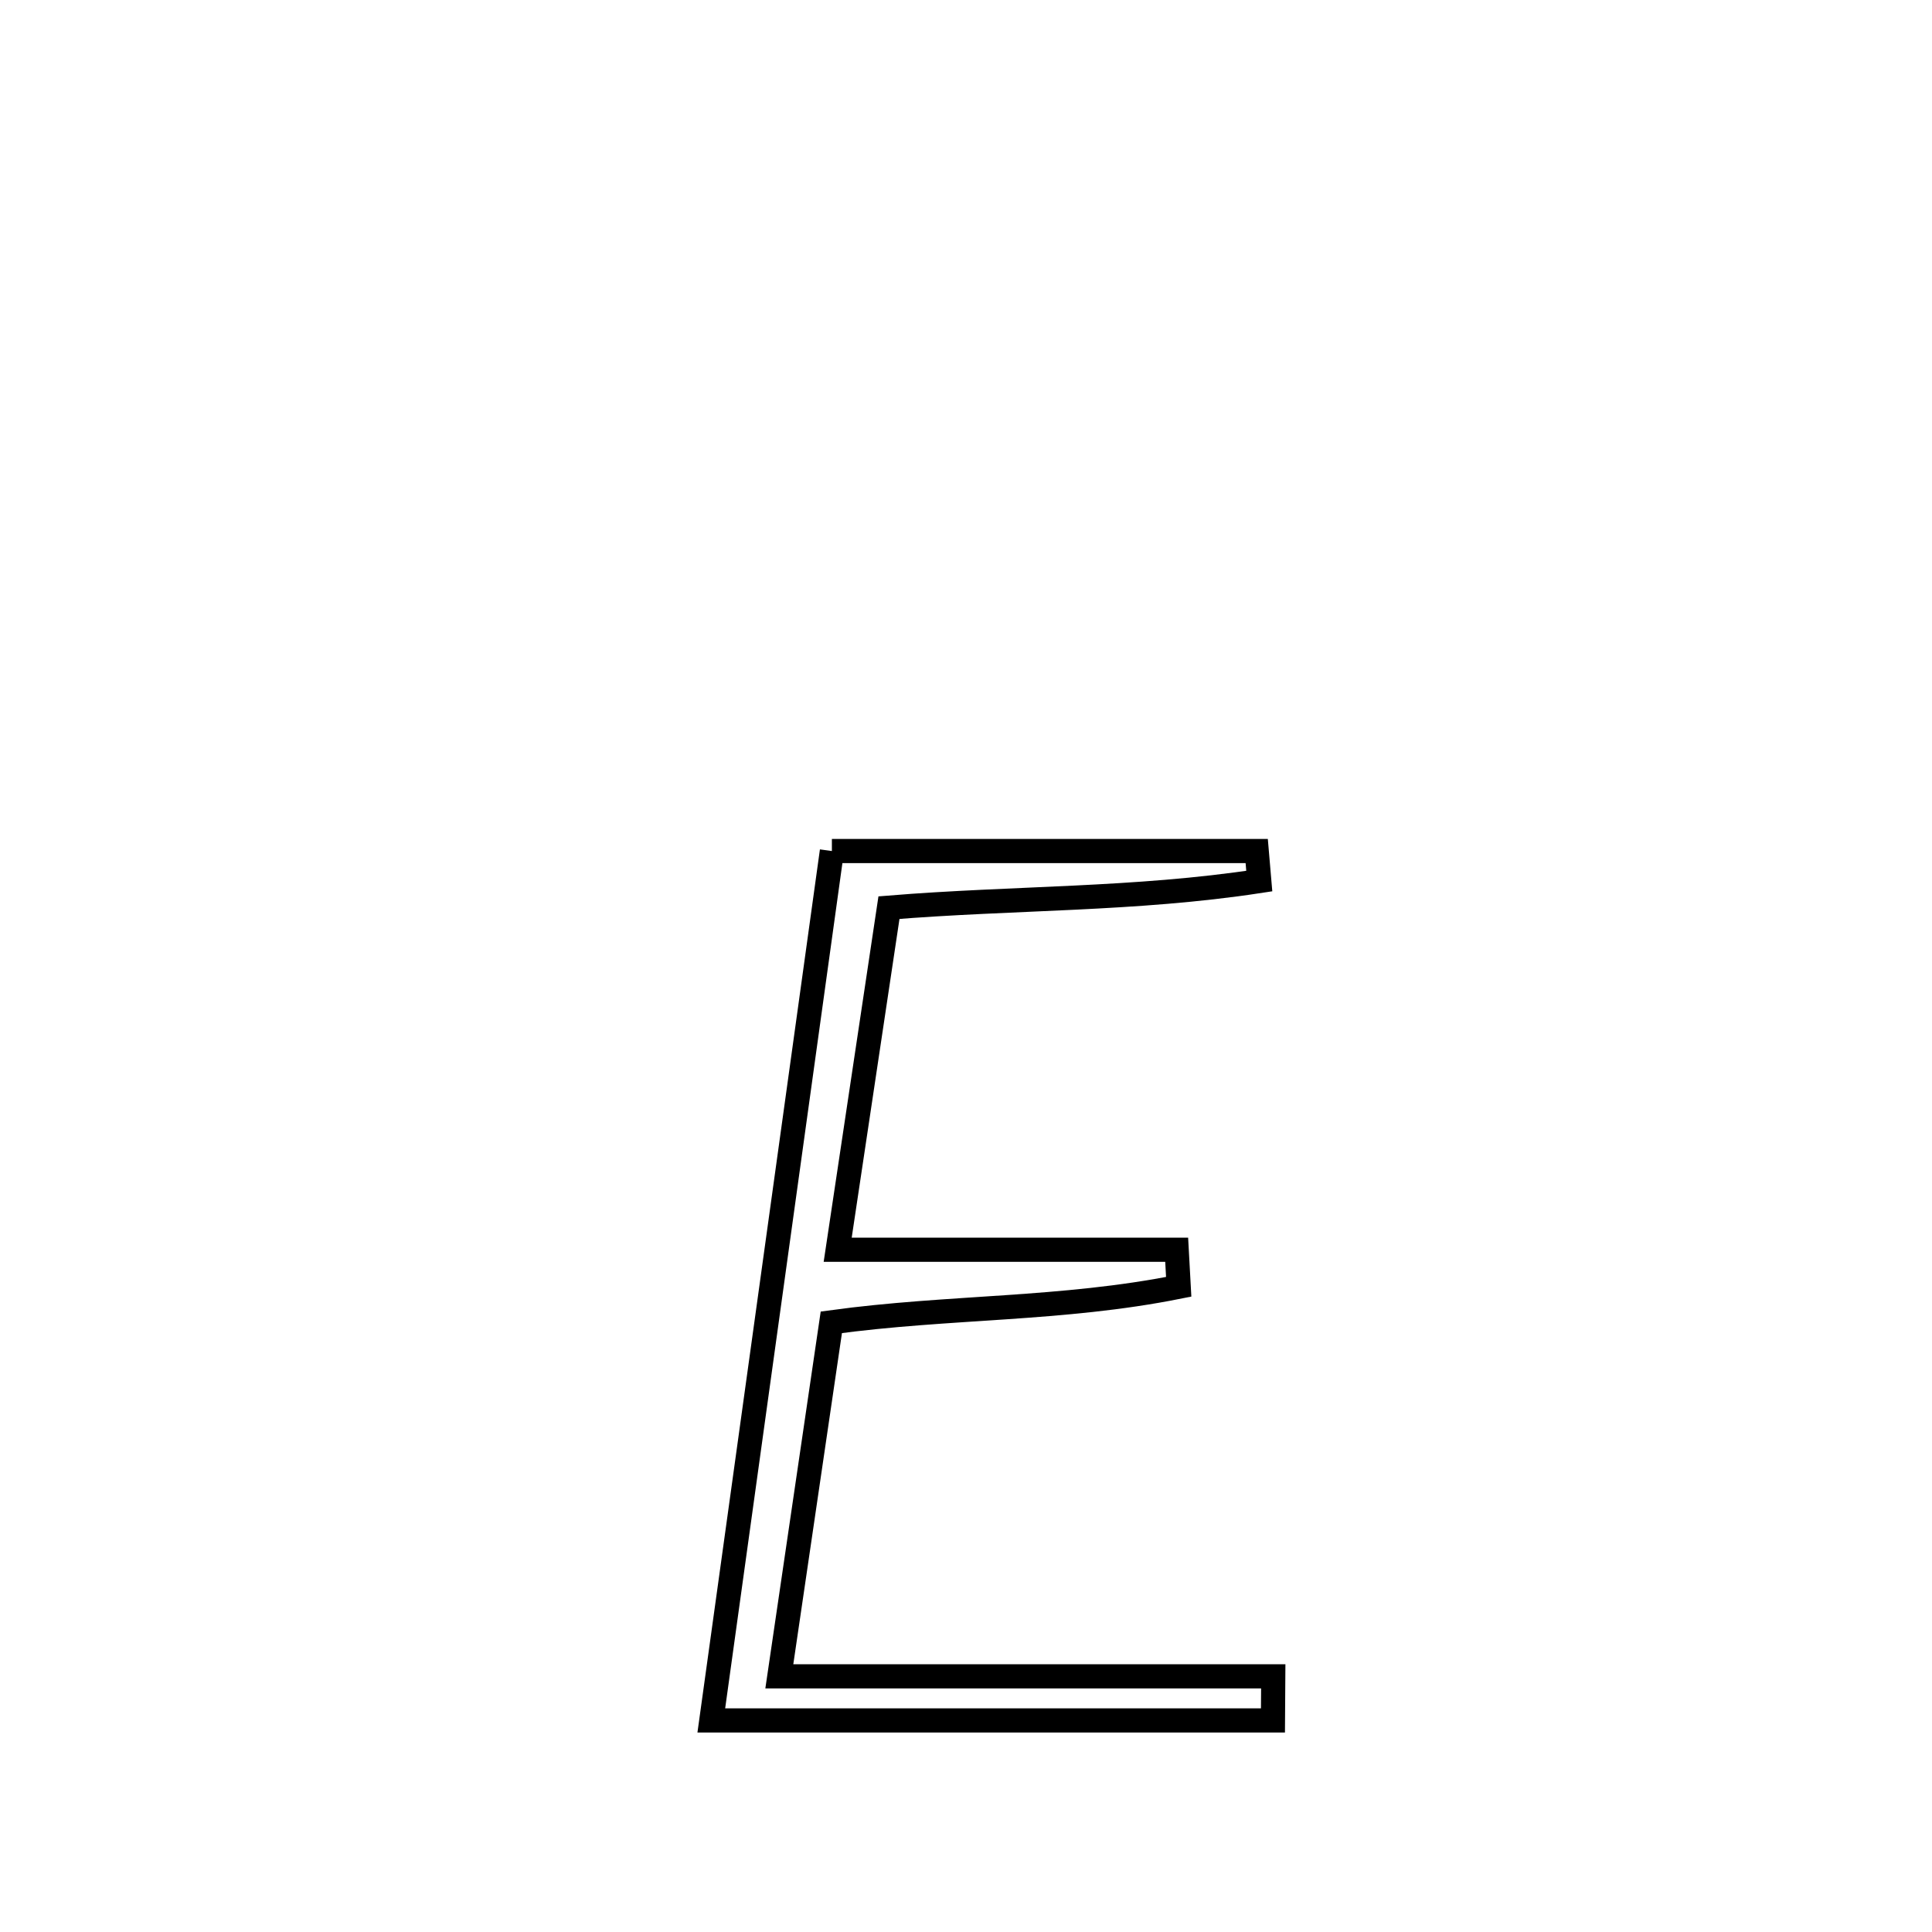 <svg xmlns="http://www.w3.org/2000/svg" viewBox="0.0 0.0 24.0 24.0" height="200px" width="200px"><path fill="none" stroke="black" stroke-width=".3" stroke-opacity="1.0"  filling="0" d="M10.334 10.572 L10.334 10.572 C12.093 10.572 13.852 10.572 15.611 10.572 L15.611 10.572 C15.621 10.696 15.632 10.821 15.643 10.945 L15.643 10.945 C14.1 11.181 12.599 11.148 11.043 11.275 L11.043 11.275 C10.83 12.691 10.618 14.108 10.406 15.525 L10.406 15.525 C11.809 15.525 13.213 15.525 14.617 15.525 L14.617 15.525 C14.625 15.678 14.633 15.832 14.642 15.985 L14.642 15.985 C13.187 16.276 11.798 16.225 10.327 16.426 L10.327 16.426 C10.111 17.892 9.896 19.358 9.681 20.824 L9.681 20.824 C11.726 20.824 13.772 20.824 15.817 20.824 L15.817 20.824 C15.816 21.006 15.814 21.189 15.813 21.372 L15.813 21.372 C13.487 21.372 11.161 21.372 8.836 21.372 L8.836 21.372 C9.085 19.572 9.335 17.772 9.585 15.972 C9.834 14.172 10.084 12.372 10.334 10.572 L10.334 10.572"></path></svg>